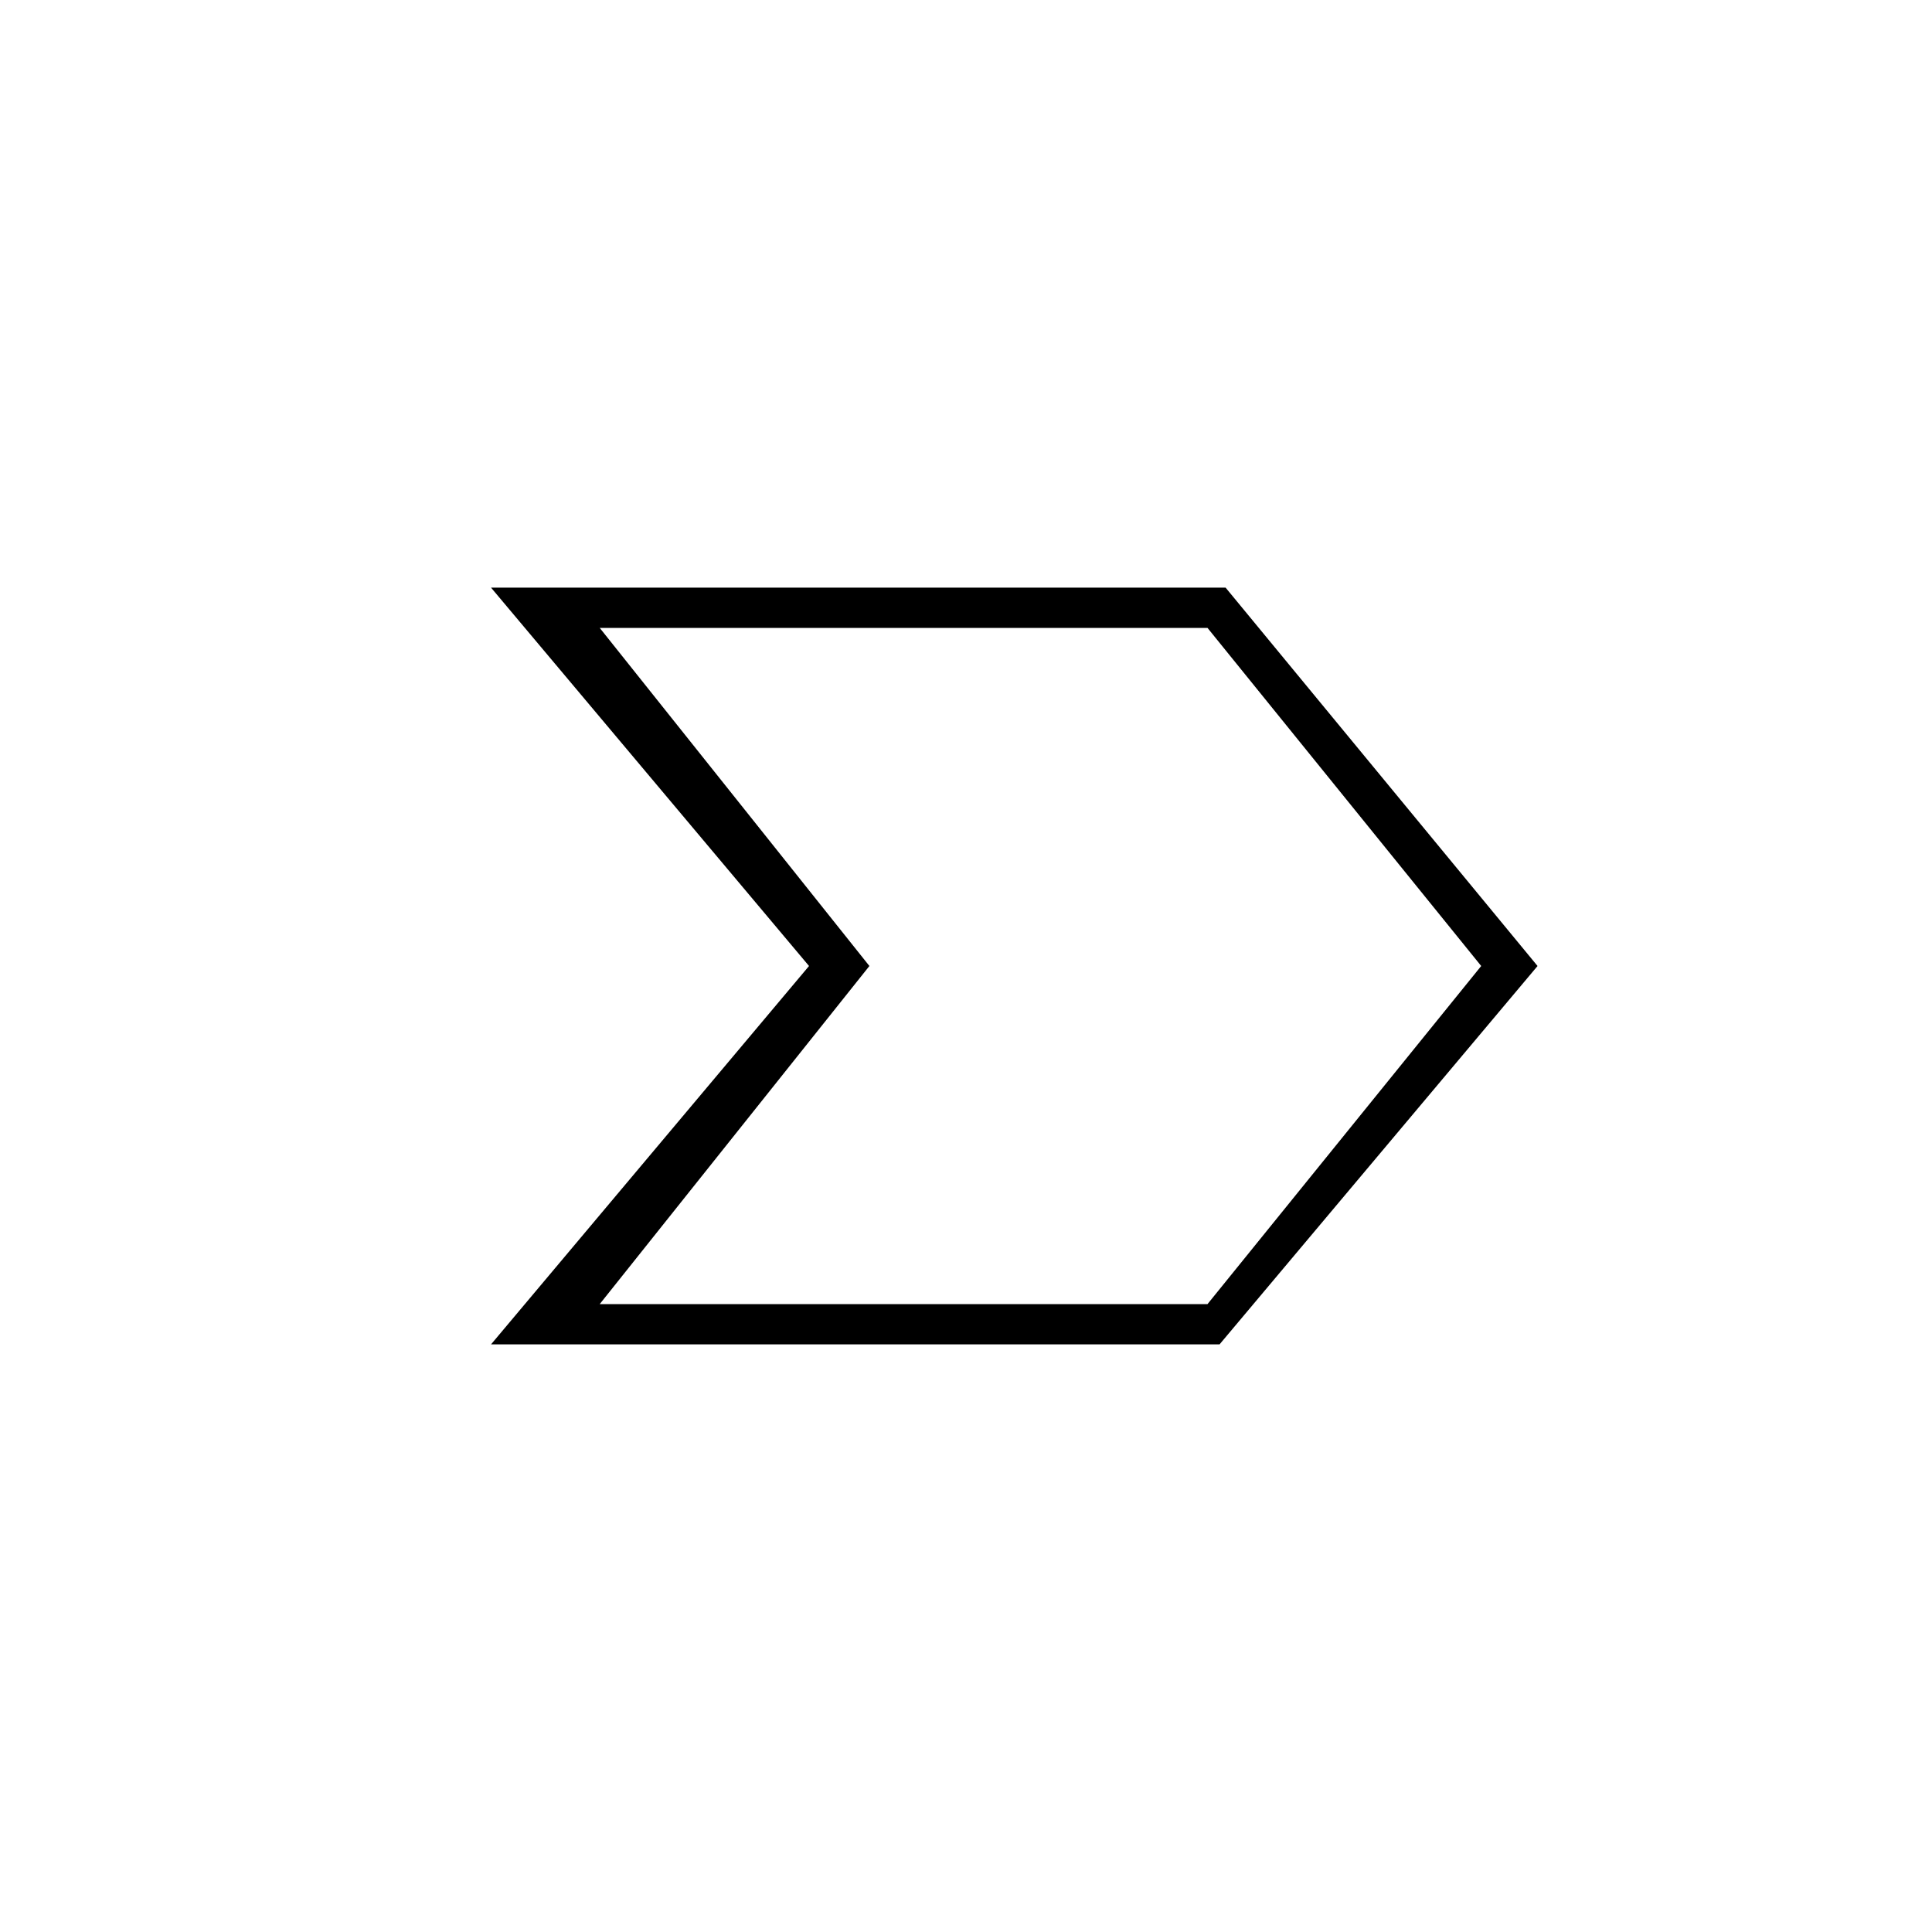 <svg xmlns="http://www.w3.org/2000/svg" height="20" viewBox="0 -960 960 960" width="20"><path d="m244-292 158-188-158-188h365l155 188-158 188H244Zm54-20h302l136-168-136-168H298l134 168-134 168Zm134-168L298-648l134 168-134 168 134-168Z"/></svg>